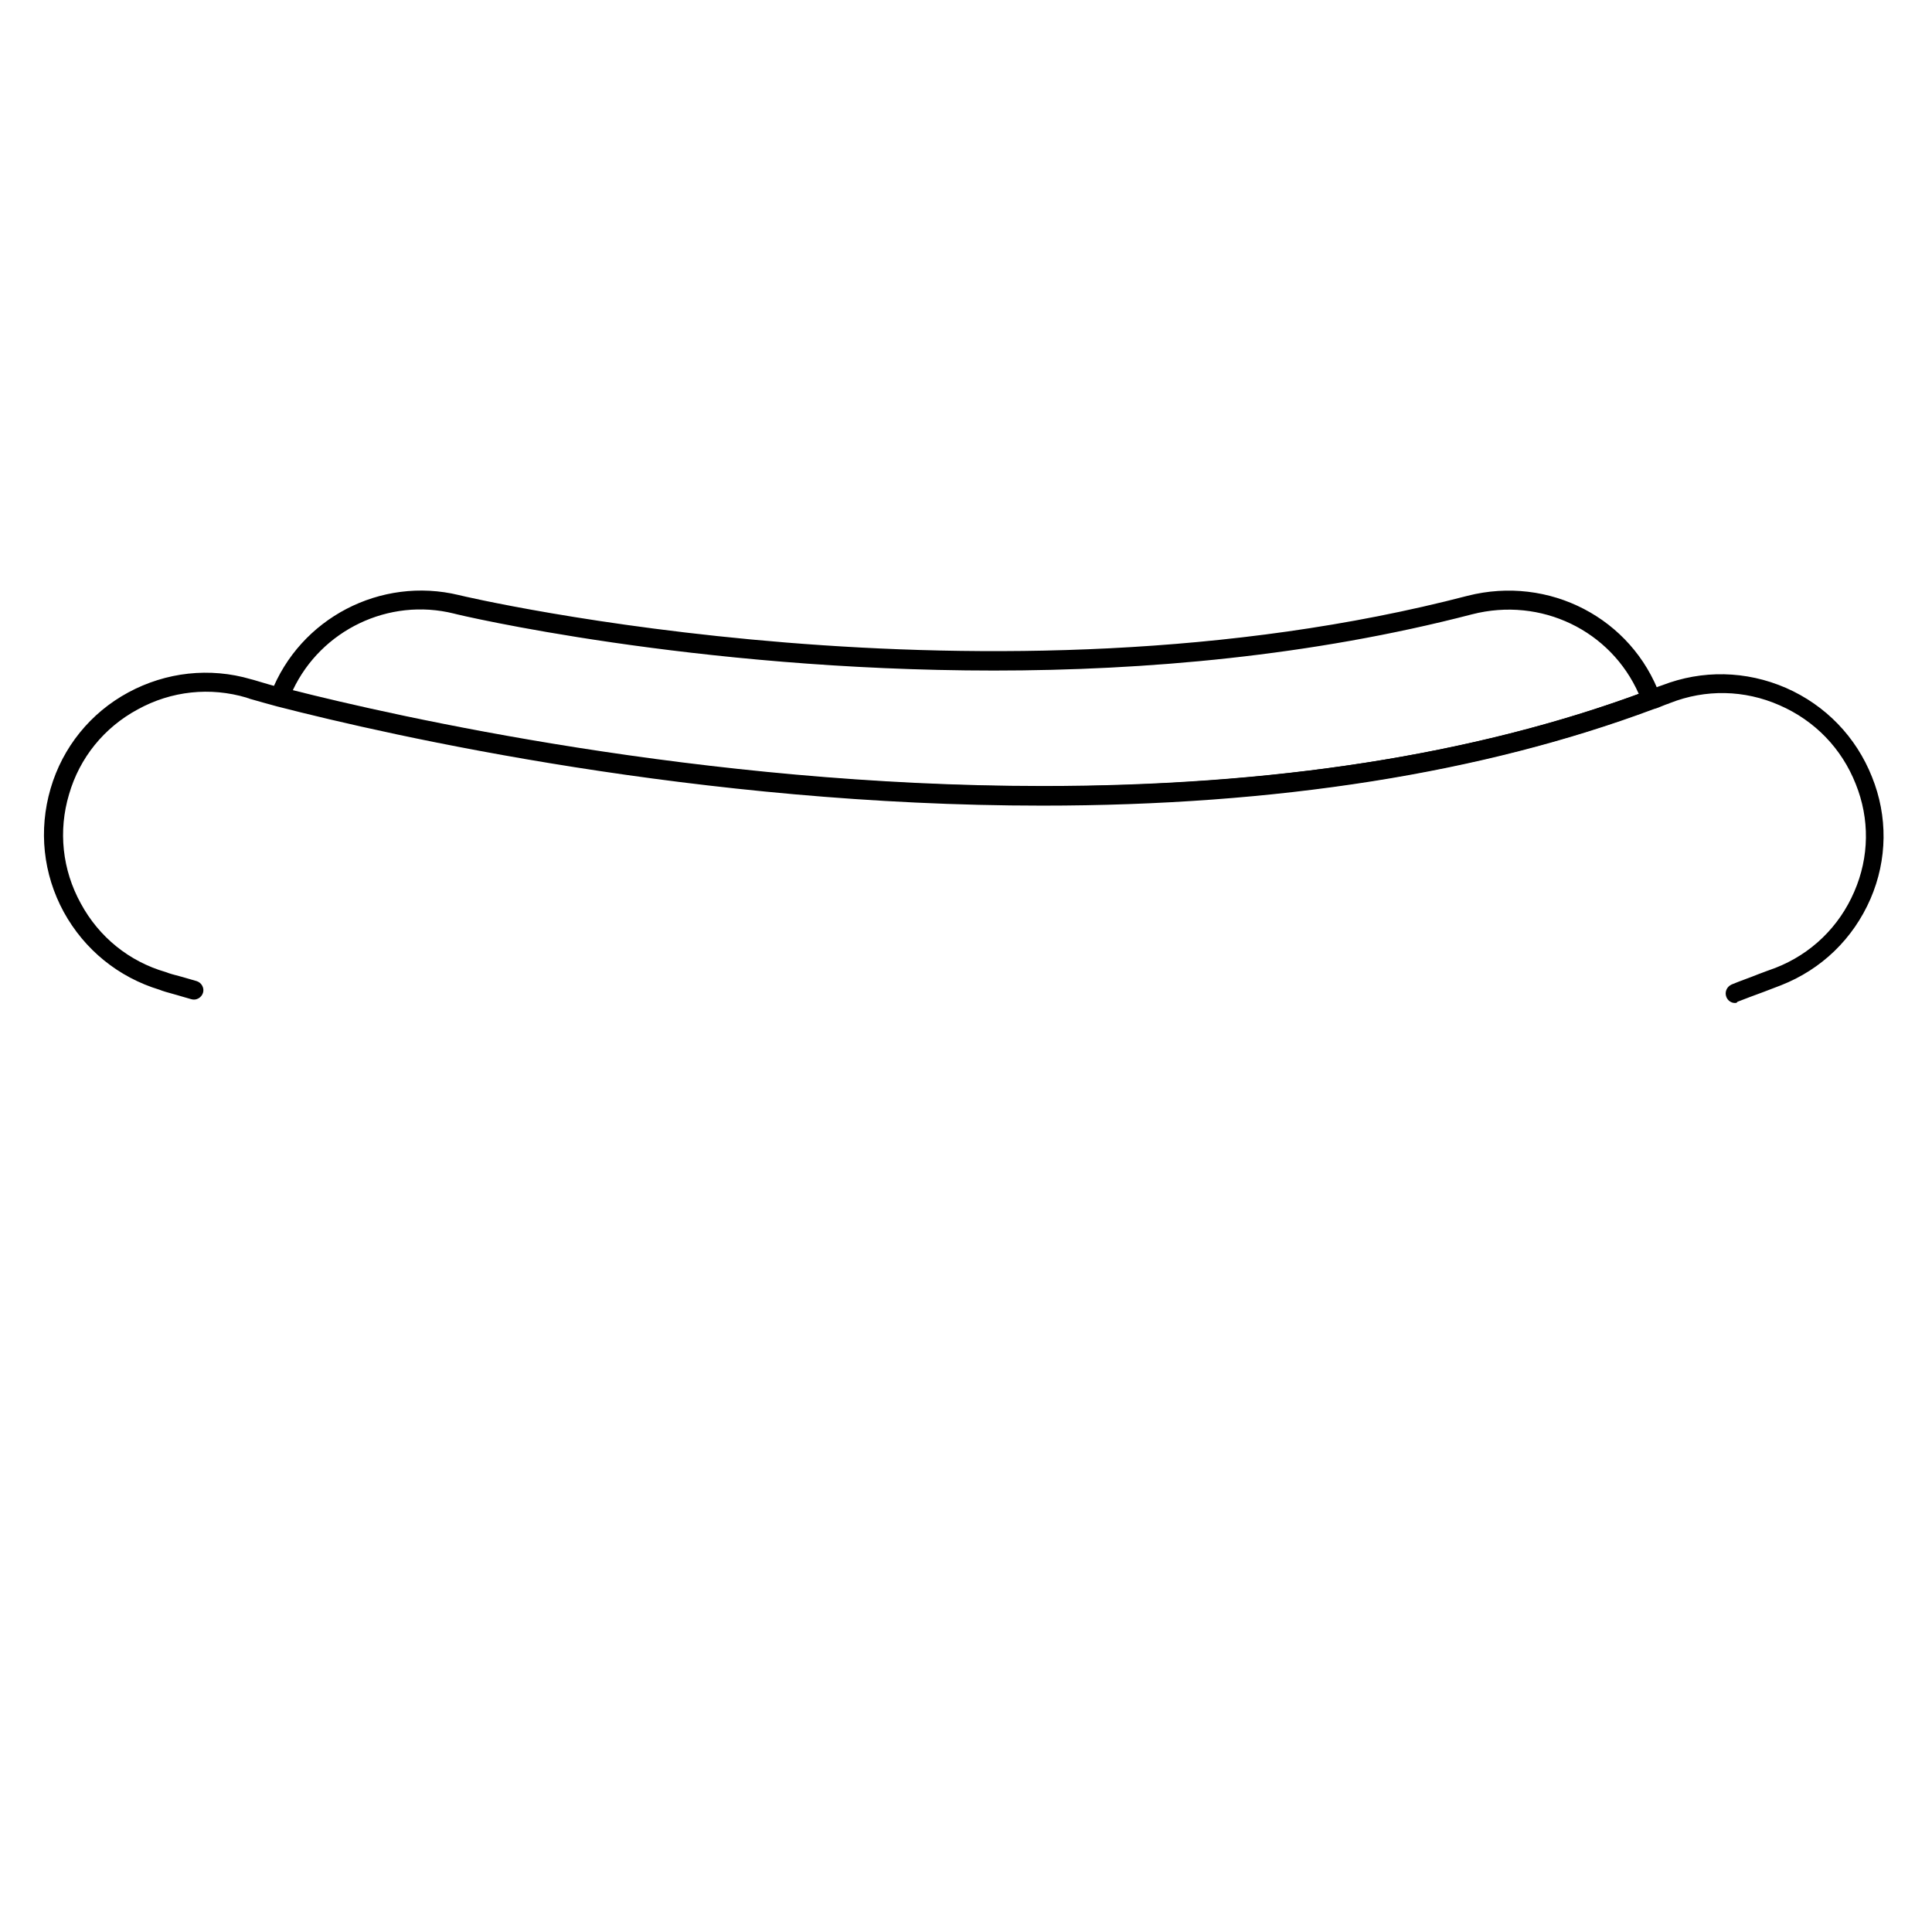 <?xml version="1.0" encoding="utf-8"?>
<!-- Generator: Adobe Illustrator 22.1.0, SVG Export Plug-In . SVG Version: 6.00 Build 0)  -->
<svg version="1.1" id="Layer_1" xmlns="http://www.w3.org/2000/svg" xmlns:xlink="http://www.w3.org/1999/xlink" x="0px" y="0px"
	 viewBox="0 0 512 512" style="enable-background:new 0 0 512 512;" xml:space="preserve">
<style type="text/css">
	.st0{opacity:5.000000e-02;}
</style>
<g>
	<g>
		<g>
			<path d="M276.3,213.3c-94.4,0-179.1-20.1-202.8-26.3c-0.7-0.2-1.3-0.6-1.6-1.3c-0.3-0.6-0.4-1.4-0.1-2c7.7-19.9,29.1-31,49.8-26
				c1.4,0.4,141,33.1,267.3,0.2c21.6-5.5,43.6,5.9,51.1,26.6c0.5,1.3-0.2,2.7-1.5,3.2C393.3,204.7,338.8,213.3,276.3,213.3z
				 M77.6,182.9c26.9,6.8,108.4,25.4,198.7,25.4c60.8,0,113.9-8.2,158-24.4c-7.4-16.8-25.9-25.8-44.2-21.1
				c-42.7,11.1-86.8,14.9-126.7,14.9c-79.6,0-142.2-14.8-143.1-15.1C103,158.3,85.1,167,77.6,182.9z"/>
		</g>
	</g>
	<g>
		<g>
			<path d="M459.8,265.8c-1,0-1.9-0.6-2.3-1.6c-0.5-1.3,0.1-2.7,1.4-3.3c2.4-1,4.8-1.8,7-2.7c1.5-0.6,3-1.1,4.6-1.7
				c9.5-3.7,16.9-10.9,20.9-20.2c4-9.2,4.1-19.3,0.4-28.5c-3.7-9.4-10.8-16.8-20.2-20.9c-9.3-4.1-19.6-4.3-29-0.6
				c-0.1,0-0.1,0-0.2,0.1c-0.6,0.2-1.2,0.4-1.9,0.7c-0.7,0.3-1.4,0.6-2.2,0.8c-45.5,17-100,25.6-162.1,25.6
				c-90.7,0-172.1-18.4-202.8-26.3c-2.6-0.7-4.7-1.3-6.1-1.7c-0.8-0.2-1.4-0.4-1.6-0.5c-0.1,0-0.2,0-0.3-0.1
				c-9.7-2.9-20-1.8-28.9,3.1c-8.9,4.8-15.4,12.8-18.2,22.5c-2.9,9.7-1.8,20,3.1,28.9c4.8,8.9,12.8,15.4,22.5,18.2
				c0.1,0,0.2,0.1,0.3,0.1c0.4,0.2,2.1,0.7,4.1,1.2c1.1,0.3,2.4,0.7,3.8,1.1c1.3,0.4,2.1,1.8,1.7,3.1c-0.4,1.3-1.8,2.1-3.1,1.7
				c-1.5-0.4-2.7-0.8-3.8-1.1c-2.6-0.7-3.9-1.1-4.6-1.4c-10.9-3.3-19.9-10.6-25.4-20.6c-5.5-10.1-6.7-21.7-3.5-32.7
				c3.2-11,10.6-20.1,20.6-25.5c10-5.4,21.6-6.7,32.5-3.5c0.3,0.1,0.9,0.2,2.1,0.6c1.3,0.4,3.4,1,5.9,1.7
				c30.5,7.8,111.4,26.1,201.5,26.1c61.5,0,115.5-8.5,160.4-25.3c0,0,0.1,0,0.1,0c0.6-0.2,1.2-0.4,1.9-0.7c0.7-0.3,1.4-0.6,2.1-0.8
				c10.6-4.1,22.2-3.9,32.8,0.7c10.5,4.6,18.6,13,22.8,23.6c4.2,10.4,4.1,21.9-0.4,32.3c-4.6,10.6-13,18.7-23.7,22.9
				c-1.6,0.6-3.1,1.2-4.7,1.8c-2.2,0.8-4.6,1.7-6.9,2.6C460.4,265.7,460.1,265.8,459.8,265.8z M66.2,185.1
				C66.2,185.1,66.2,185.1,66.2,185.1C66.2,185.1,66.2,185.1,66.2,185.1z M66.2,185.1C66.2,185.1,66.2,185.1,66.2,185.1
				C66.2,185.1,66.2,185.1,66.2,185.1z"/>
		</g>
	</g>
	<g class="st0">
		<g>
			<path d="M276.3,213.3c-94.4,0-179.1-20.1-202.8-26.3c-0.7-0.2-1.3-0.6-1.6-1.3c-0.3-0.6-0.4-1.4-0.1-2c7.7-19.9,29.1-31,49.8-26
				c1.4,0.4,141,33.1,267.3,0.2c21.6-5.5,43.6,5.9,51.1,26.6c0.5,1.3-0.2,2.7-1.5,3.2C393.3,204.7,338.8,213.3,276.3,213.3z
				 M77.6,182.9c26.9,6.8,108.4,25.4,198.7,25.4c60.8,0,113.9-8.2,158-24.4c-7.4-16.8-25.9-25.8-44.2-21.1
				c-42.7,11.1-86.8,14.9-126.7,14.9c-79.6,0-142.2-14.8-143.1-15.1C103,158.3,85.1,167,77.6,182.9z"/>
		</g>
	</g>
</g>
</svg>
